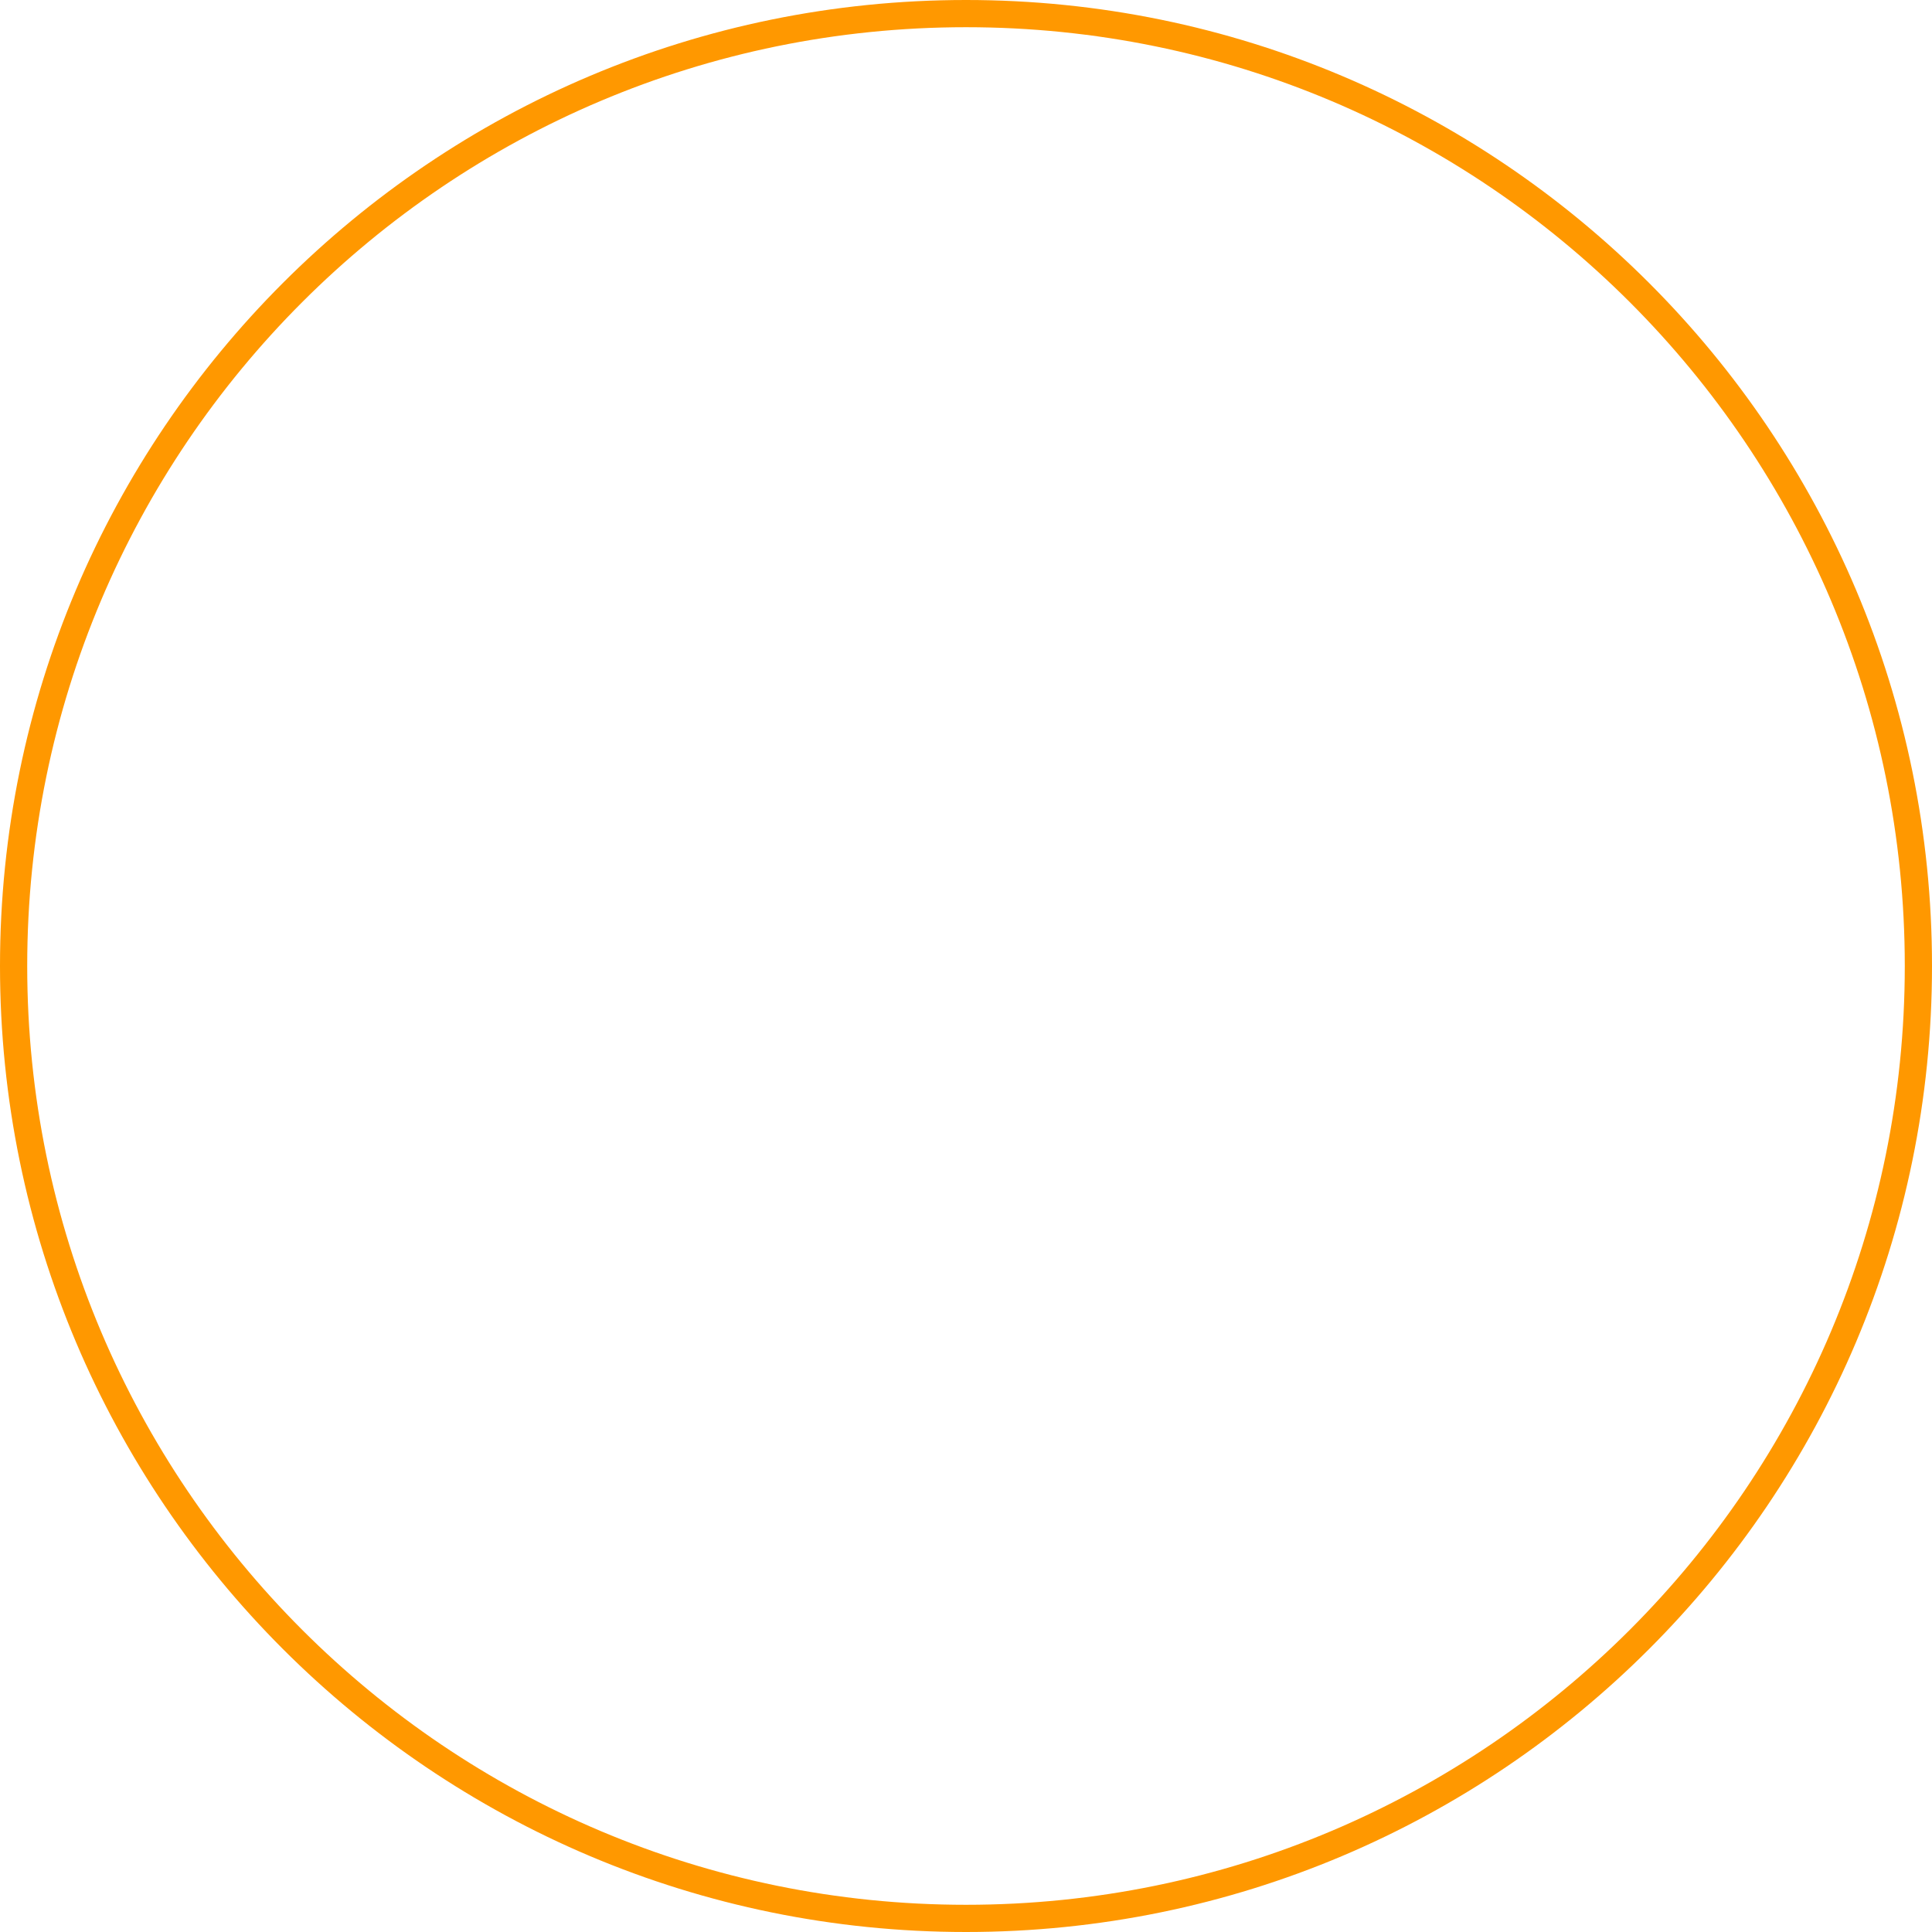 <?xml version="1.0" encoding="utf-8"?>
<!-- Generator: Adobe Illustrator 16.0.0, SVG Export Plug-In . SVG Version: 6.00 Build 0)  -->
<!DOCTYPE svg PUBLIC "-//W3C//DTD SVG 1.1//EN" "http://www.w3.org/Graphics/SVG/1.1/DTD/svg11.dtd">
<svg version="1.1" id="Layer_1" xmlns="http://www.w3.org/2000/svg" xmlns:xlink="http://www.w3.org/1999/xlink" x="0px" y="0px"
	 width="71px" height="71px" viewBox="0 0 71 71" enable-background="new 0 0 71 71" xml:space="preserve">
<path fill="none" stroke="#FF9800" stroke-miterlimit="10" d="M70.5,35.5c0,19.33-15.67,35-35,35s-35-15.67-35-35s15.67-35,35-35
	S70.5,16.17,70.5,35.5z"/>
</svg>
